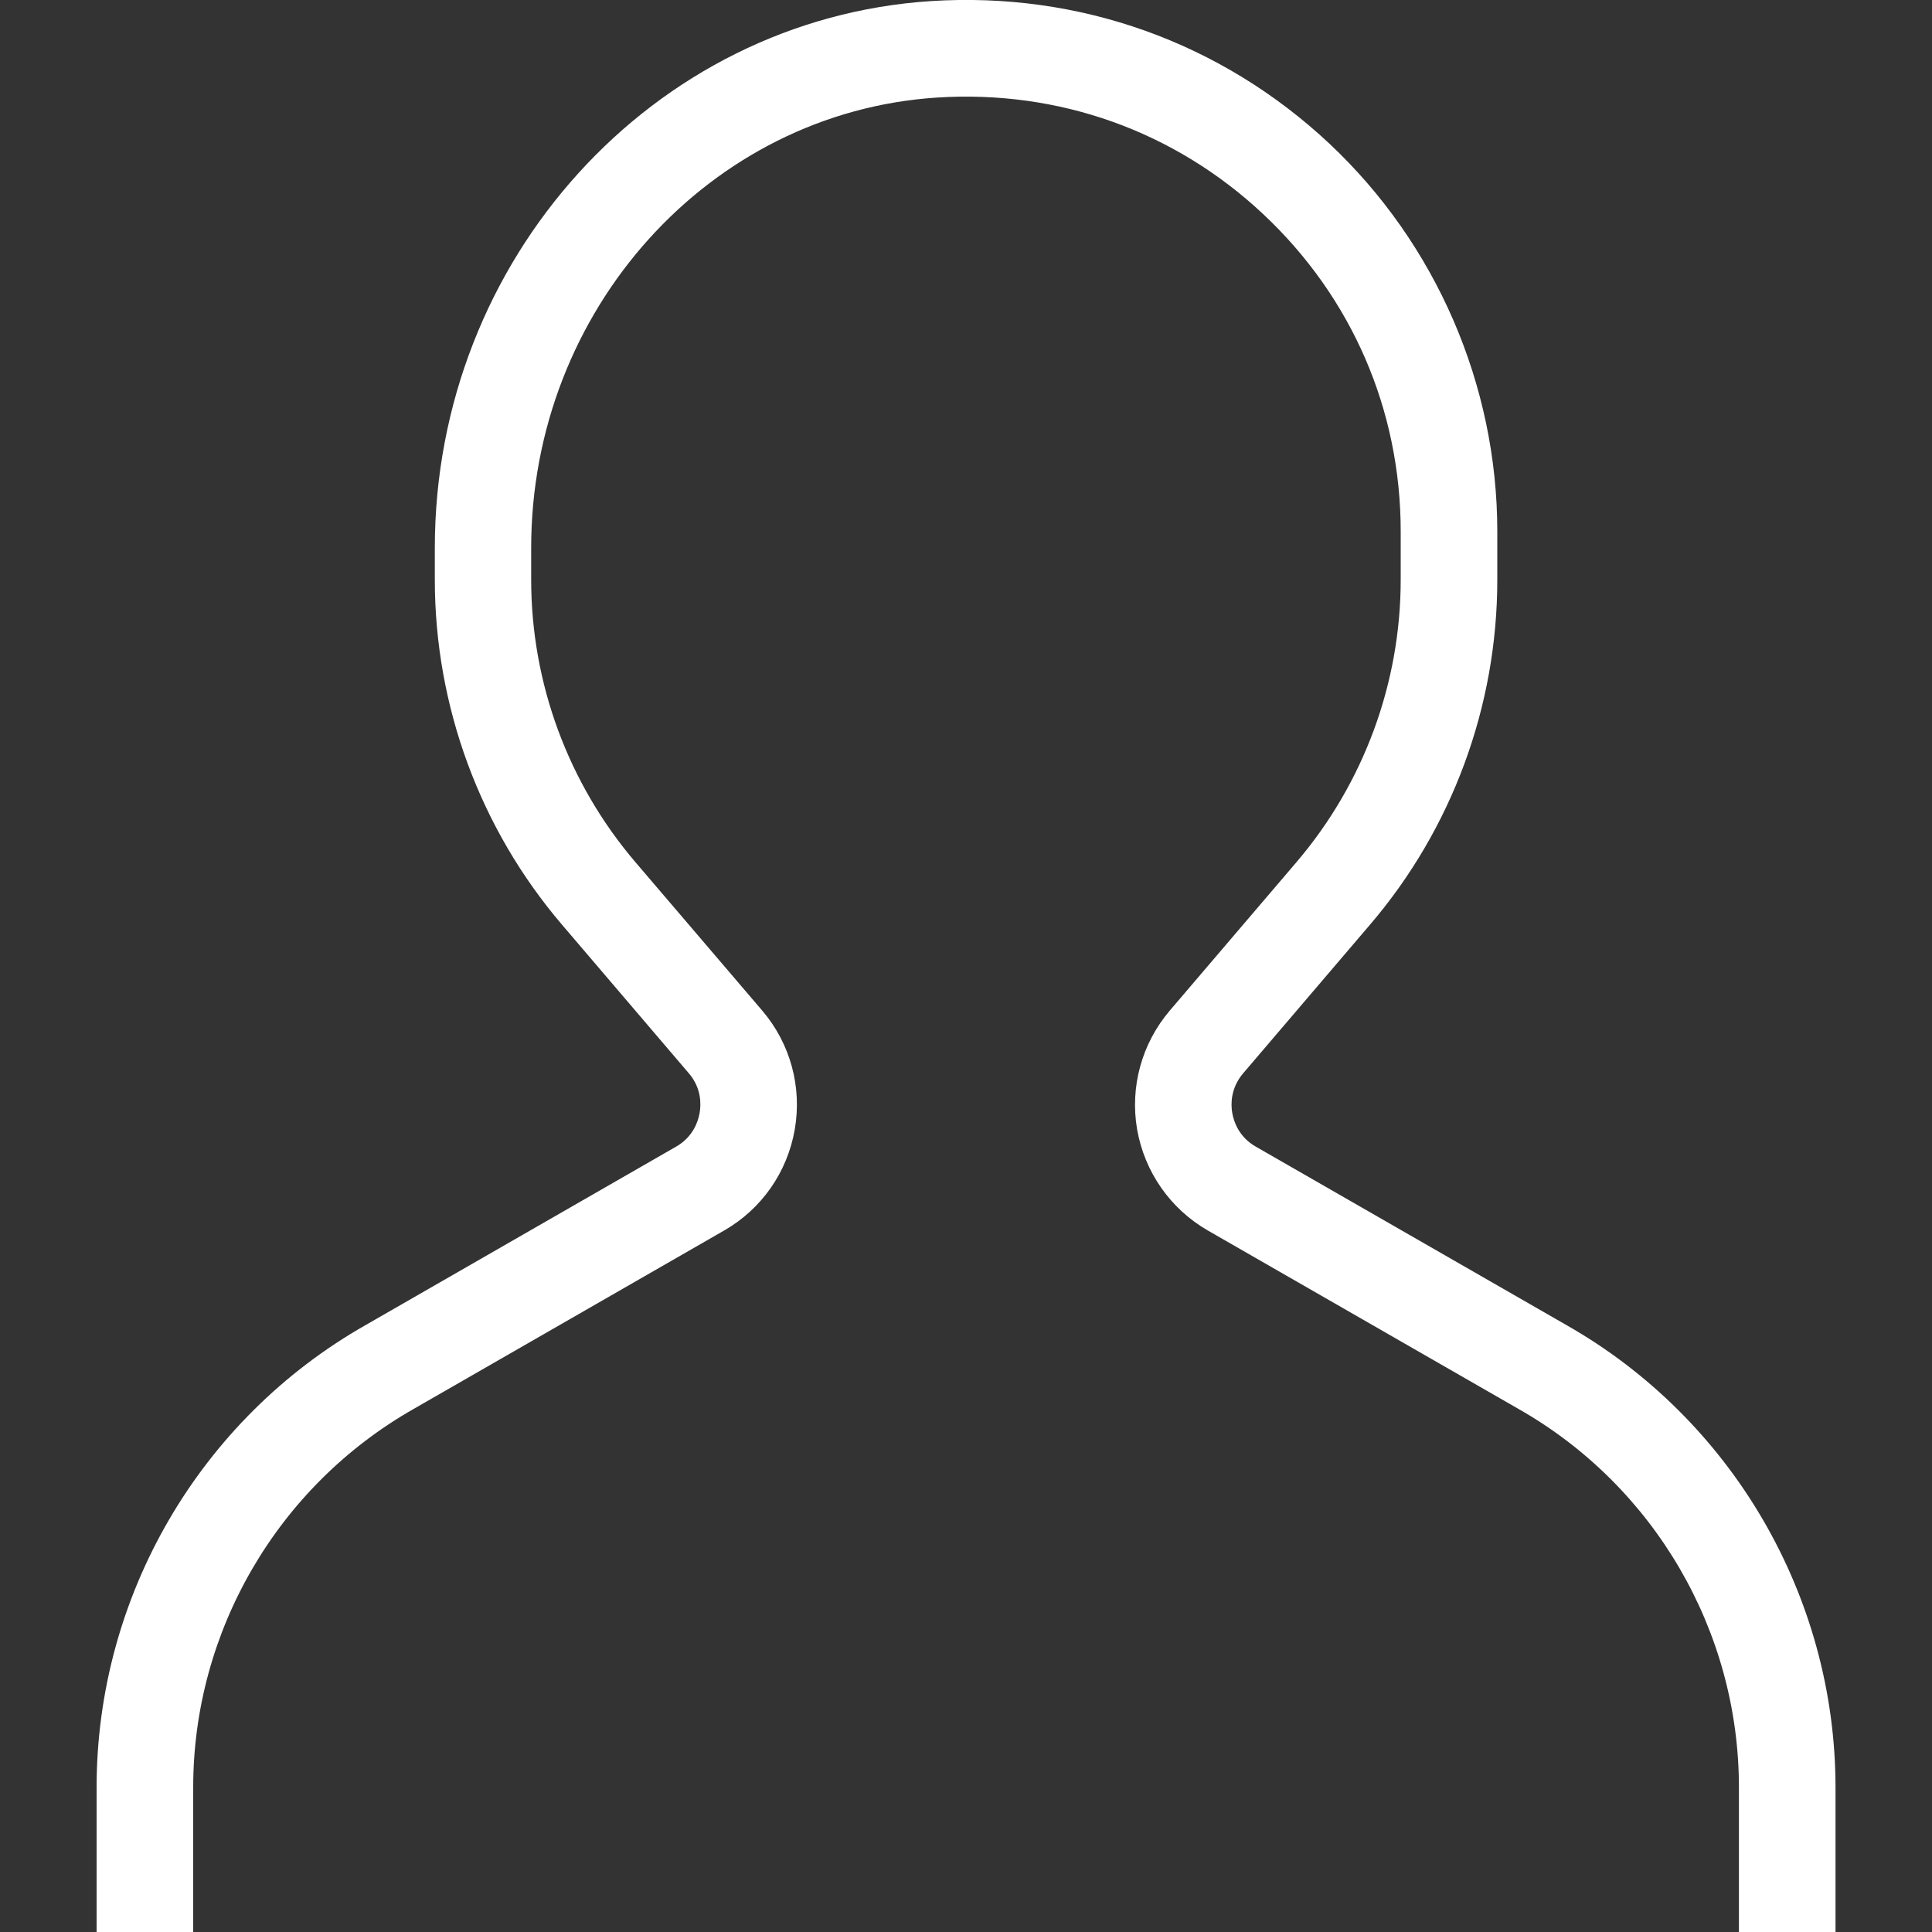 <svg width="16" height="16" viewBox="0 0 16 16" fill="none" xmlns="http://www.w3.org/2000/svg">
<rect x="0" y="0" width="16" height="16" fill="#333333" stroke="none"/>
<g clip-path="url(#clip0)">
<path d="M12.973 10.974L10.4 9.496C10.258 9.415 10.217 9.286 10.205 9.217C10.193 9.149 10.189 9.014 10.295 8.889L11.344 7.66C12.025 6.865 12.4 5.849 12.4 4.801V4.401C12.4 3.189 11.893 2.019 11.009 1.189C10.112 0.349 8.938 -0.07 7.709 0.009C5.405 0.159 3.601 2.148 3.601 4.537V4.801C3.601 5.849 3.976 6.865 4.656 7.66L5.705 8.889C5.811 9.013 5.806 9.148 5.794 9.217C5.782 9.286 5.741 9.415 5.599 9.496L3.029 10.973C1.653 11.754 0.8 13.222 0.8 14.802V16.001H1.6V14.802C1.6 13.509 2.299 12.309 3.426 11.668L5.998 10.19C6.309 10.011 6.521 9.706 6.582 9.353C6.643 9.001 6.545 8.642 6.313 8.37L5.263 7.141C4.706 6.489 4.399 5.658 4.399 4.801V4.537C4.399 2.569 5.875 0.93 7.759 0.808C8.769 0.743 9.727 1.085 10.461 1.773C11.195 2.461 11.6 3.395 11.6 4.401V4.801C11.6 5.658 11.293 6.489 10.736 7.141L9.687 8.37C9.455 8.643 9.357 9.001 9.417 9.353C9.479 9.706 9.692 10.011 10.002 10.19L12.577 11.669C13.701 12.308 14.401 13.508 14.401 14.802V16.001H15.201V14.802C15.2 13.222 14.345 11.754 12.973 10.974Z" fill="white"/>
</g>
<defs>
<clipPath id="clip0">
<rect width="16" height="16" fill="white"/>
</clipPath>
</defs>
</svg>
